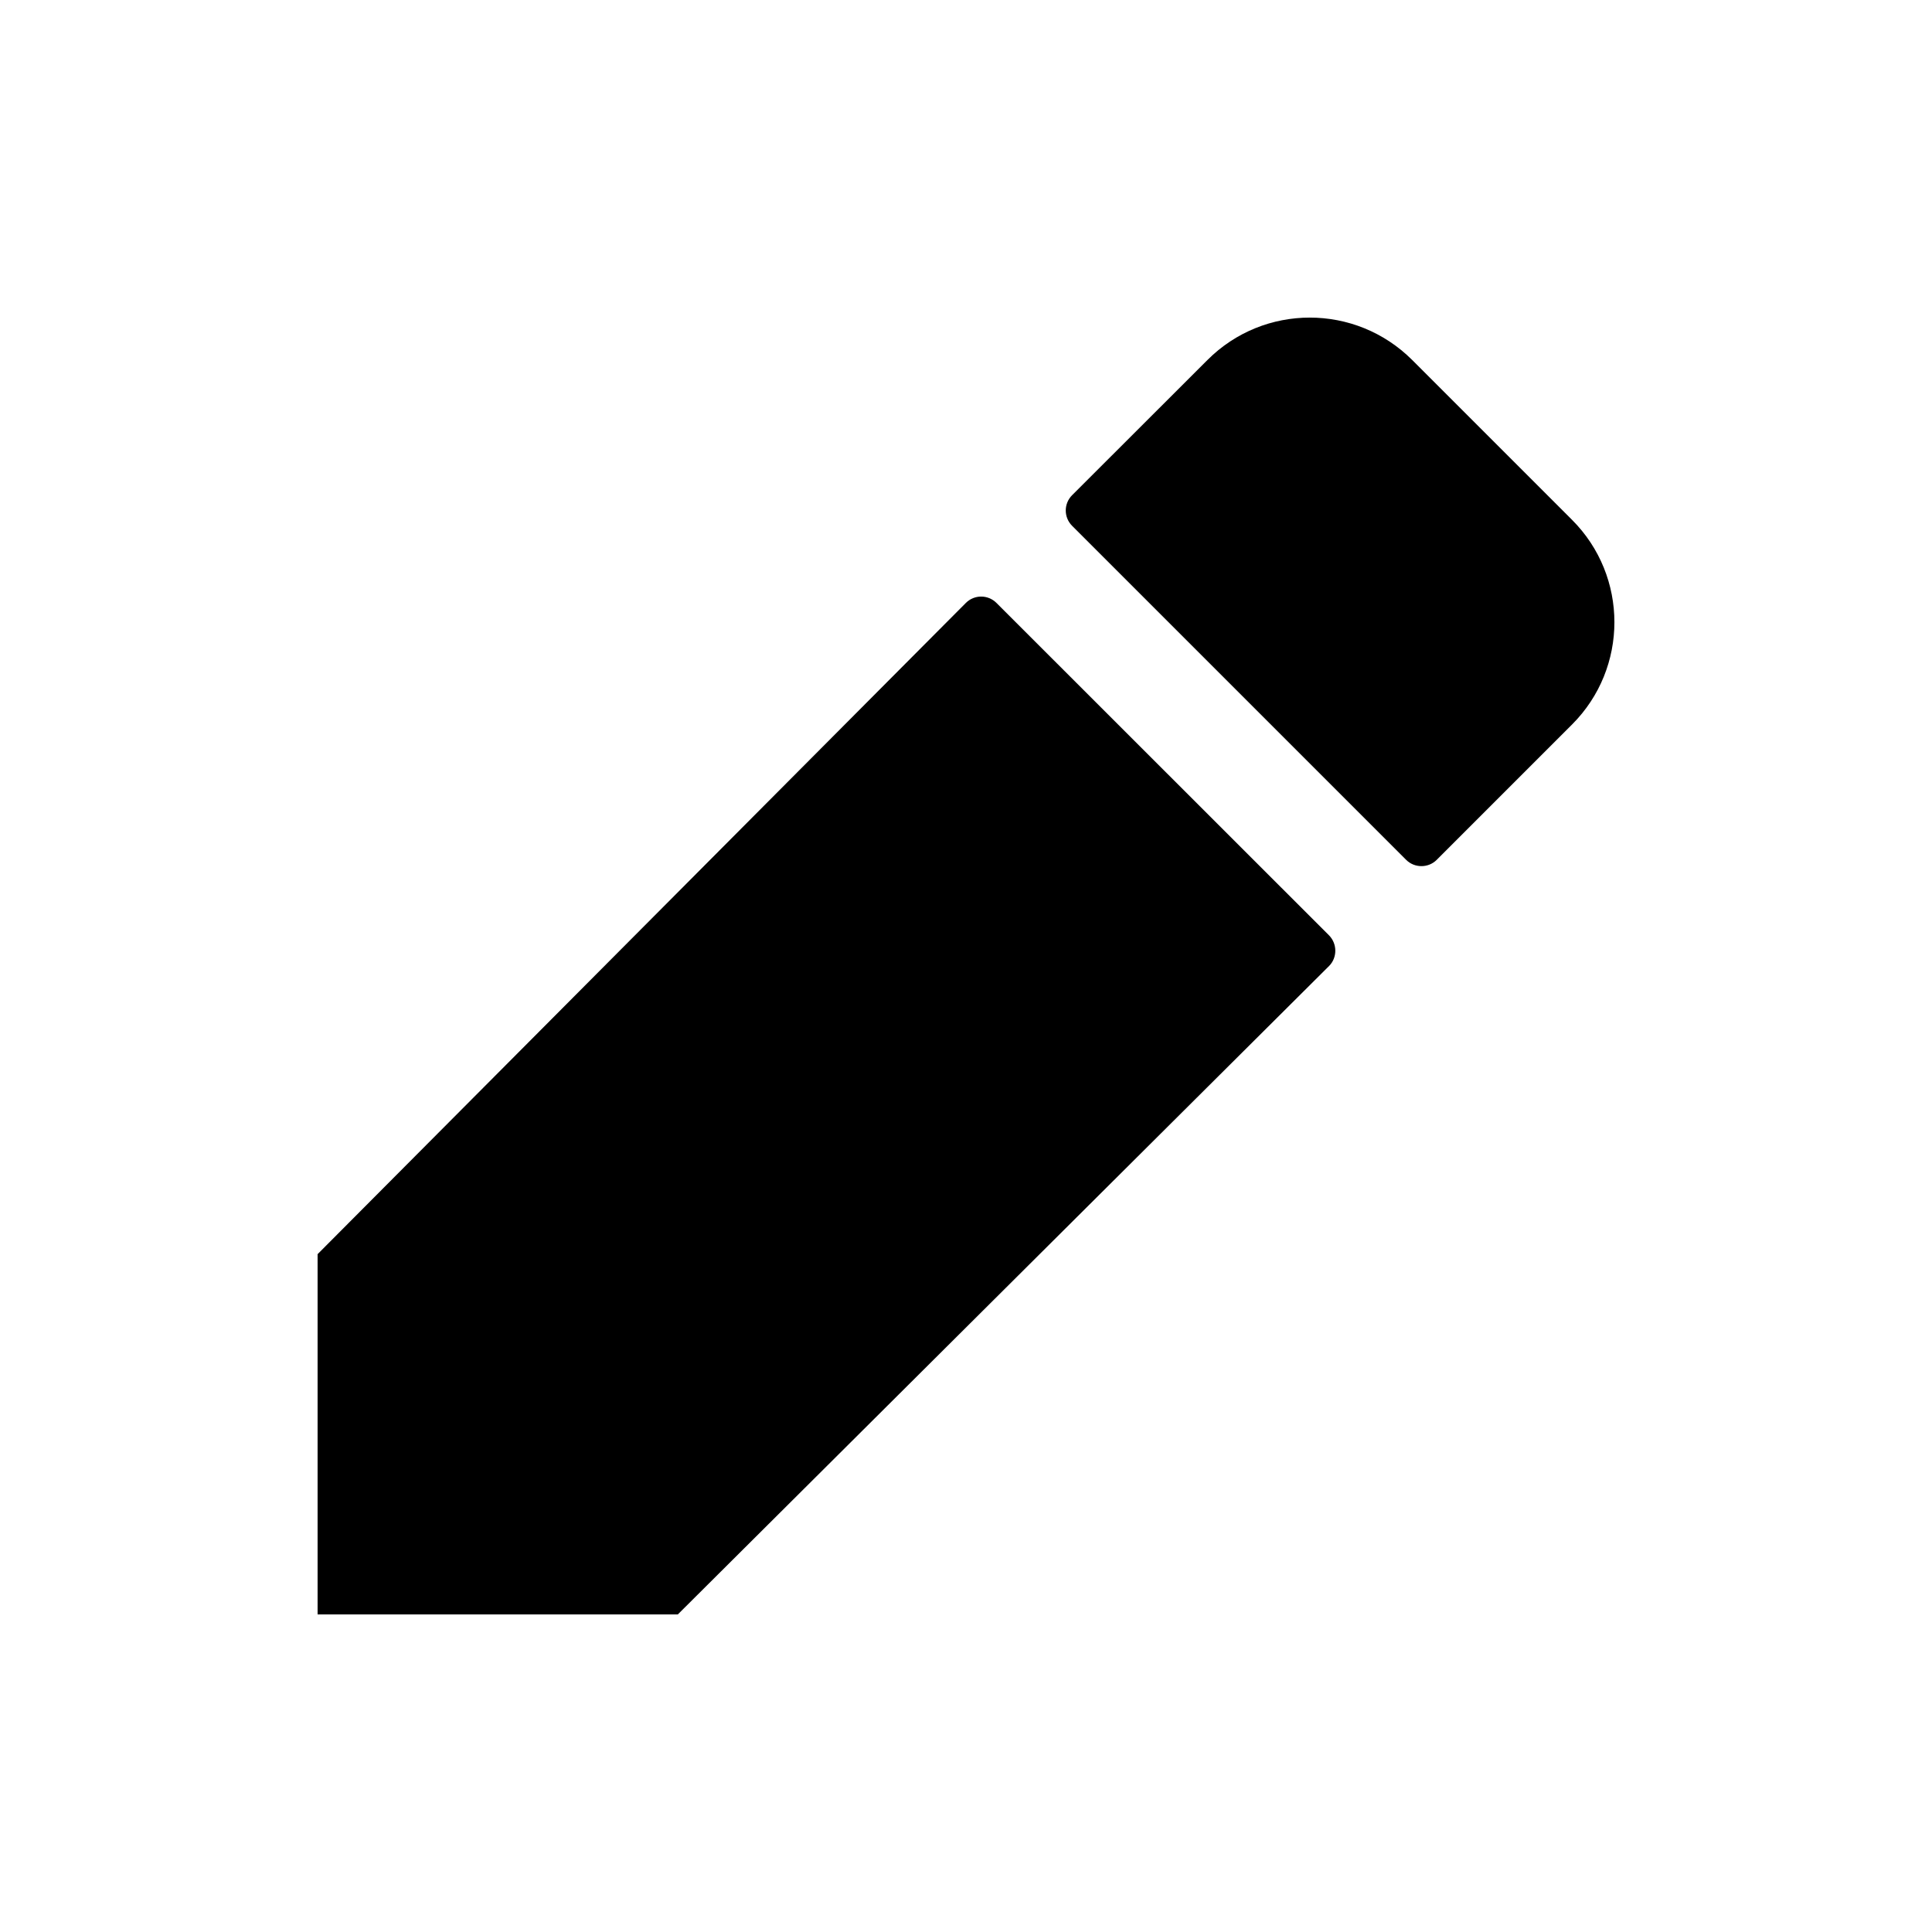 <svg width="13" height="13" viewBox="0 0 13 13" fill="none" xmlns="http://www.w3.org/2000/svg">
<g id="pen">
<path id="pen_2" d="M8.943 6.294C8.999 6.351 8.999 6.444 8.943 6.5L4.561 10.863H2.137V8.439L6.499 4.057C6.556 4 6.648 4 6.705 4.057L8.943 6.294ZM10.578 3.498L9.502 2.422C9.121 2.042 8.505 2.042 8.125 2.422L7.214 3.332C7.157 3.389 7.157 3.481 7.214 3.538L9.462 5.786C9.518 5.842 9.611 5.842 9.667 5.786L10.578 4.875C10.958 4.495 10.958 3.878 10.578 3.498Z" fill="currentColor"/>
</g>
</svg>
